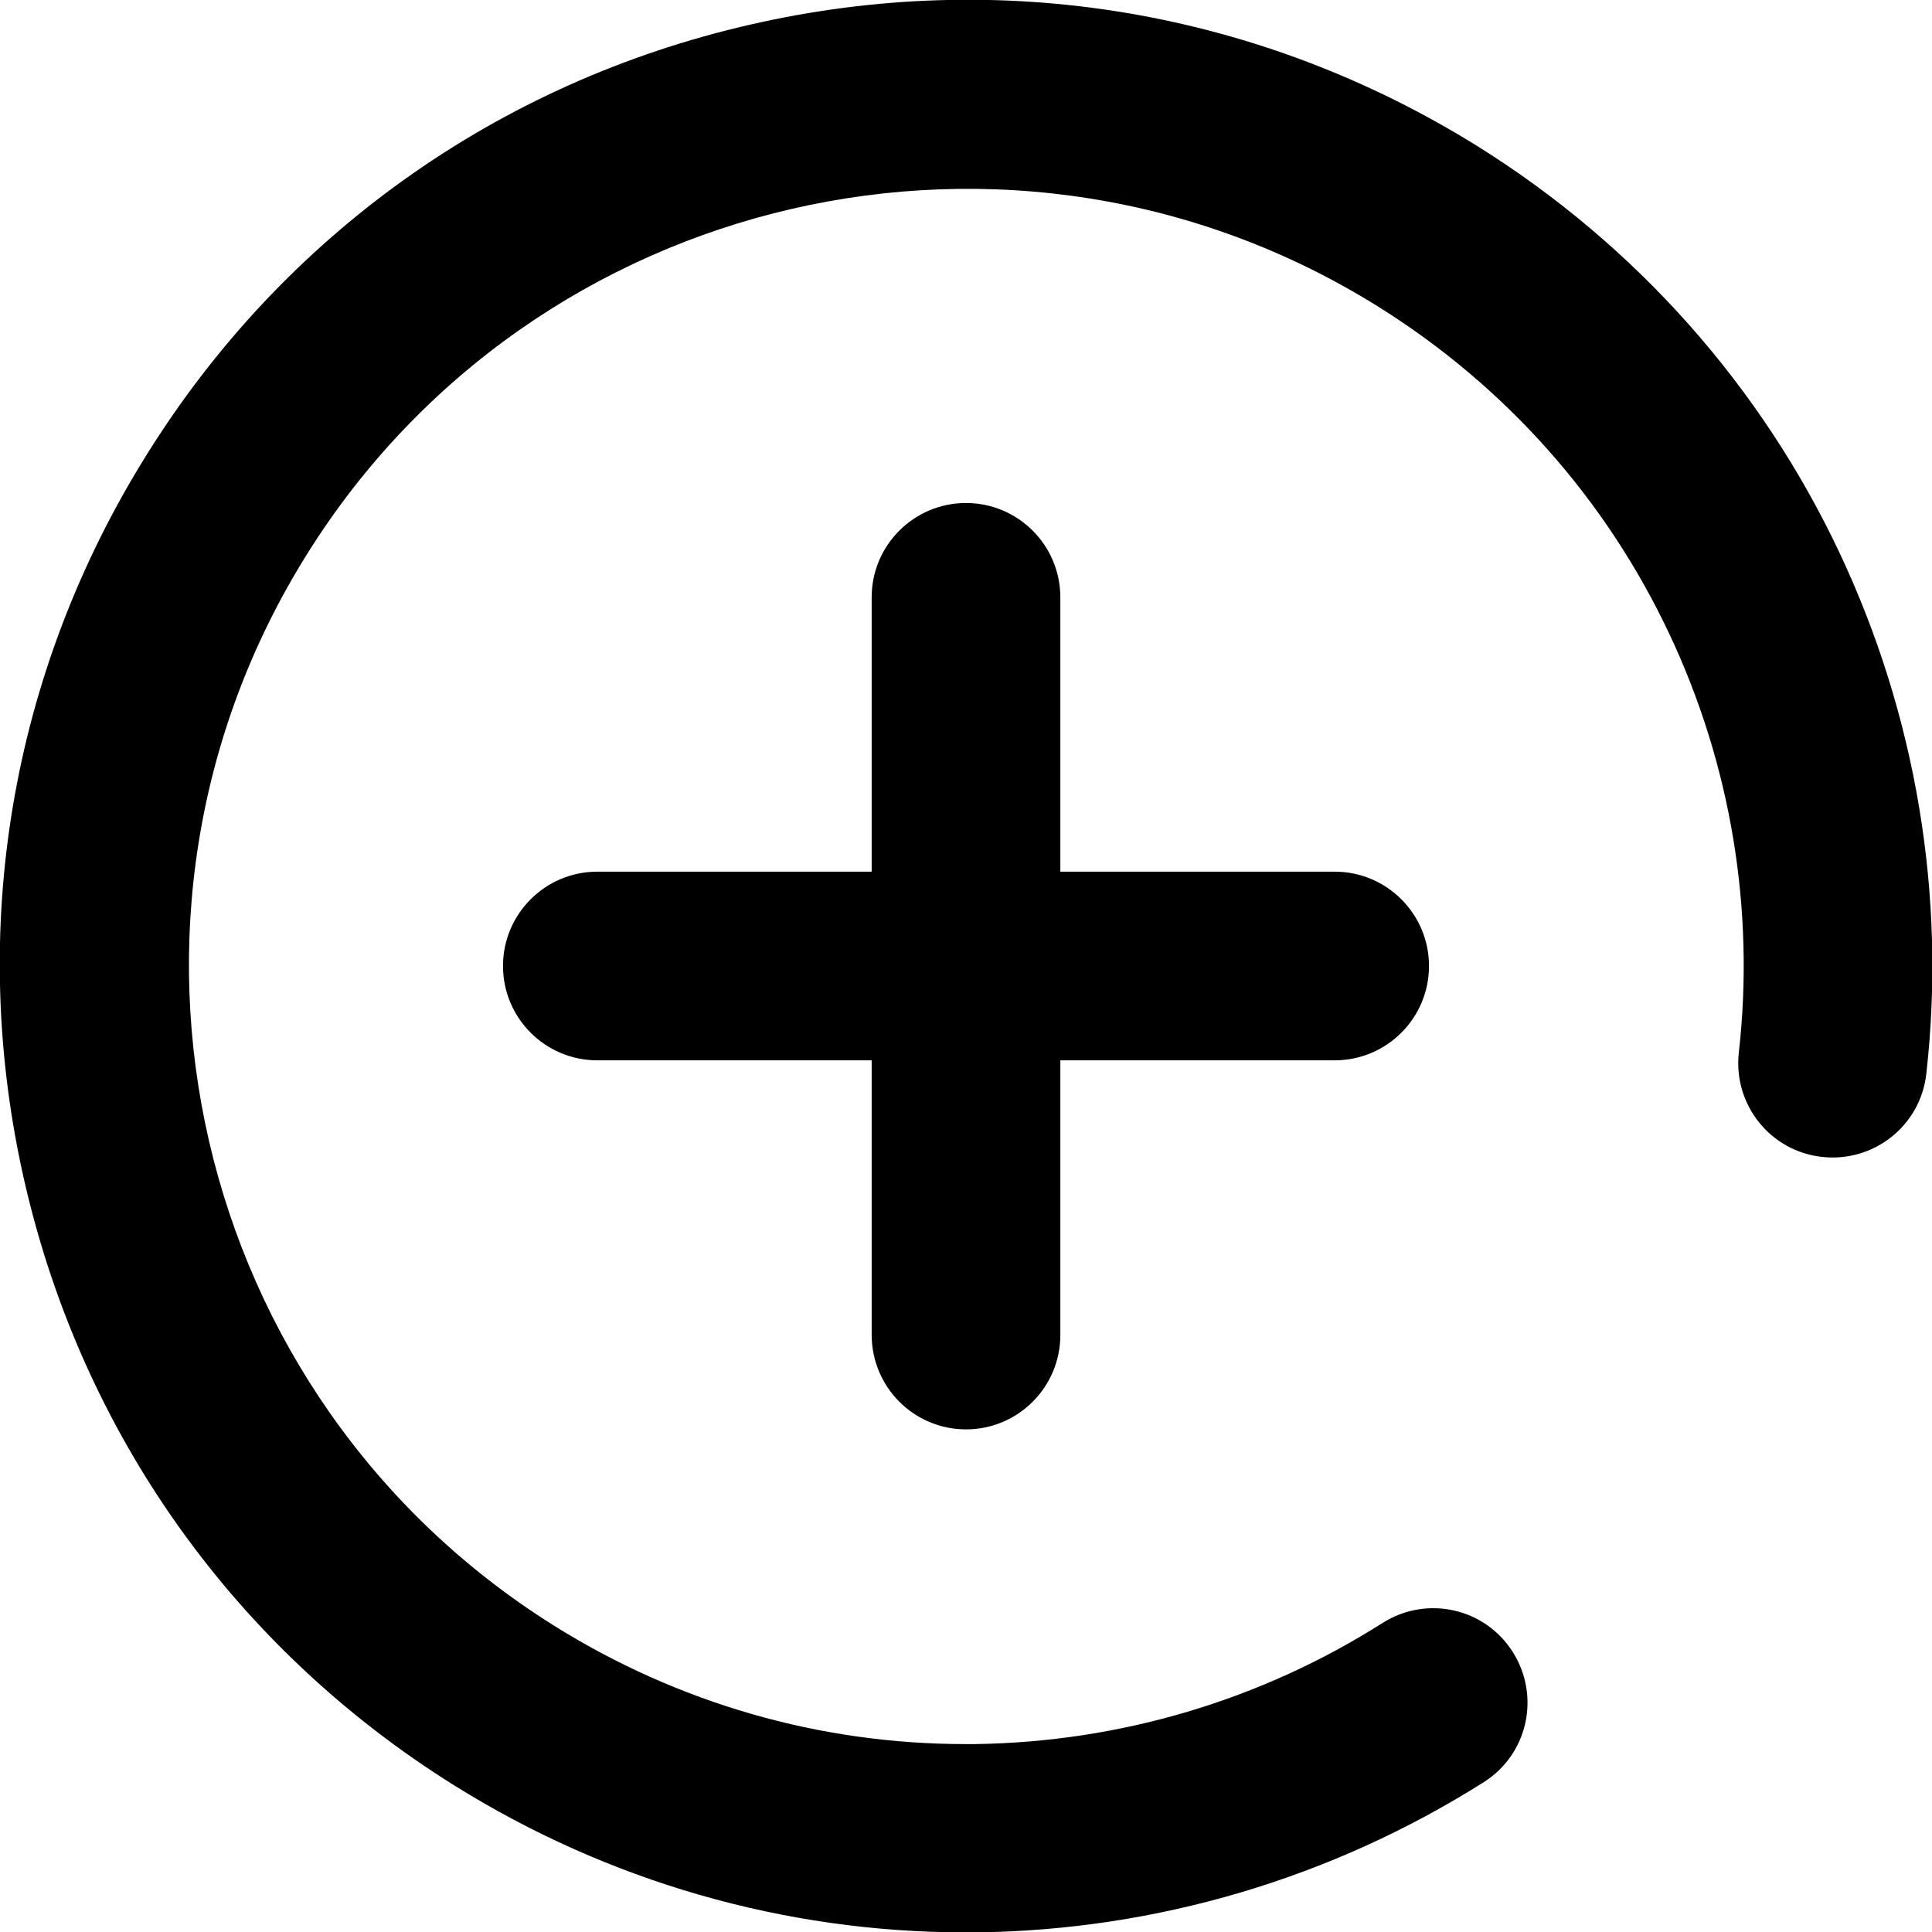 <svg height="512" width="512" xmlns="http://www.w3.org/2000/svg"><switch><g><path d="M487.5 146.5c-20.9-44.3-54-81.5-95.7-107.6-58-36.2-126.7-47.7-193.3-32.3C131.9 21.9 75.2 62.3 39 120.3 2.7 178.3-8.8 246.9 6.6 313.6s55.8 123.3 113.7 159.5c40.8 25.5 87.6 39 135.5 39h3.1c47.7-.6 94.1-14.4 134.3-39.8 11.7-7.4 15.1-22.8 7.7-34.5s-22.8-15.1-34.5-7.7c-32.3 20.5-69.7 31.6-108.1 32.1h-2.5c-38.5 0-76.1-10.8-109-31.4-96.3-60.3-125.7-187.7-65.4-284C141.6 50.5 269 21.1 365.3 81.3c33.6 21 60.2 50.9 77 86.5 16.4 34.7 22.8 73.2 18.5 111.2-1.5 13.7 8.3 26.1 22.1 27.6 13.7 1.5 26.1-8.3 27.6-22.1 5.3-47.1-2.7-94.9-23-138z"/><path d="M256 378.8c13.8 0 25-11.2 25-25V281h72.7c13.8 0 25-11.2 25-25s-11.2-25-25-25H281v-72.7c0-13.8-11.2-25-25-25s-25 11.2-25 25V231h-72.7c-13.8 0-25 11.2-25 25s11.2 25 25 25H231v72.7c0 13.9 11.2 25.1 25 25.1z"/></g></switch></svg>
